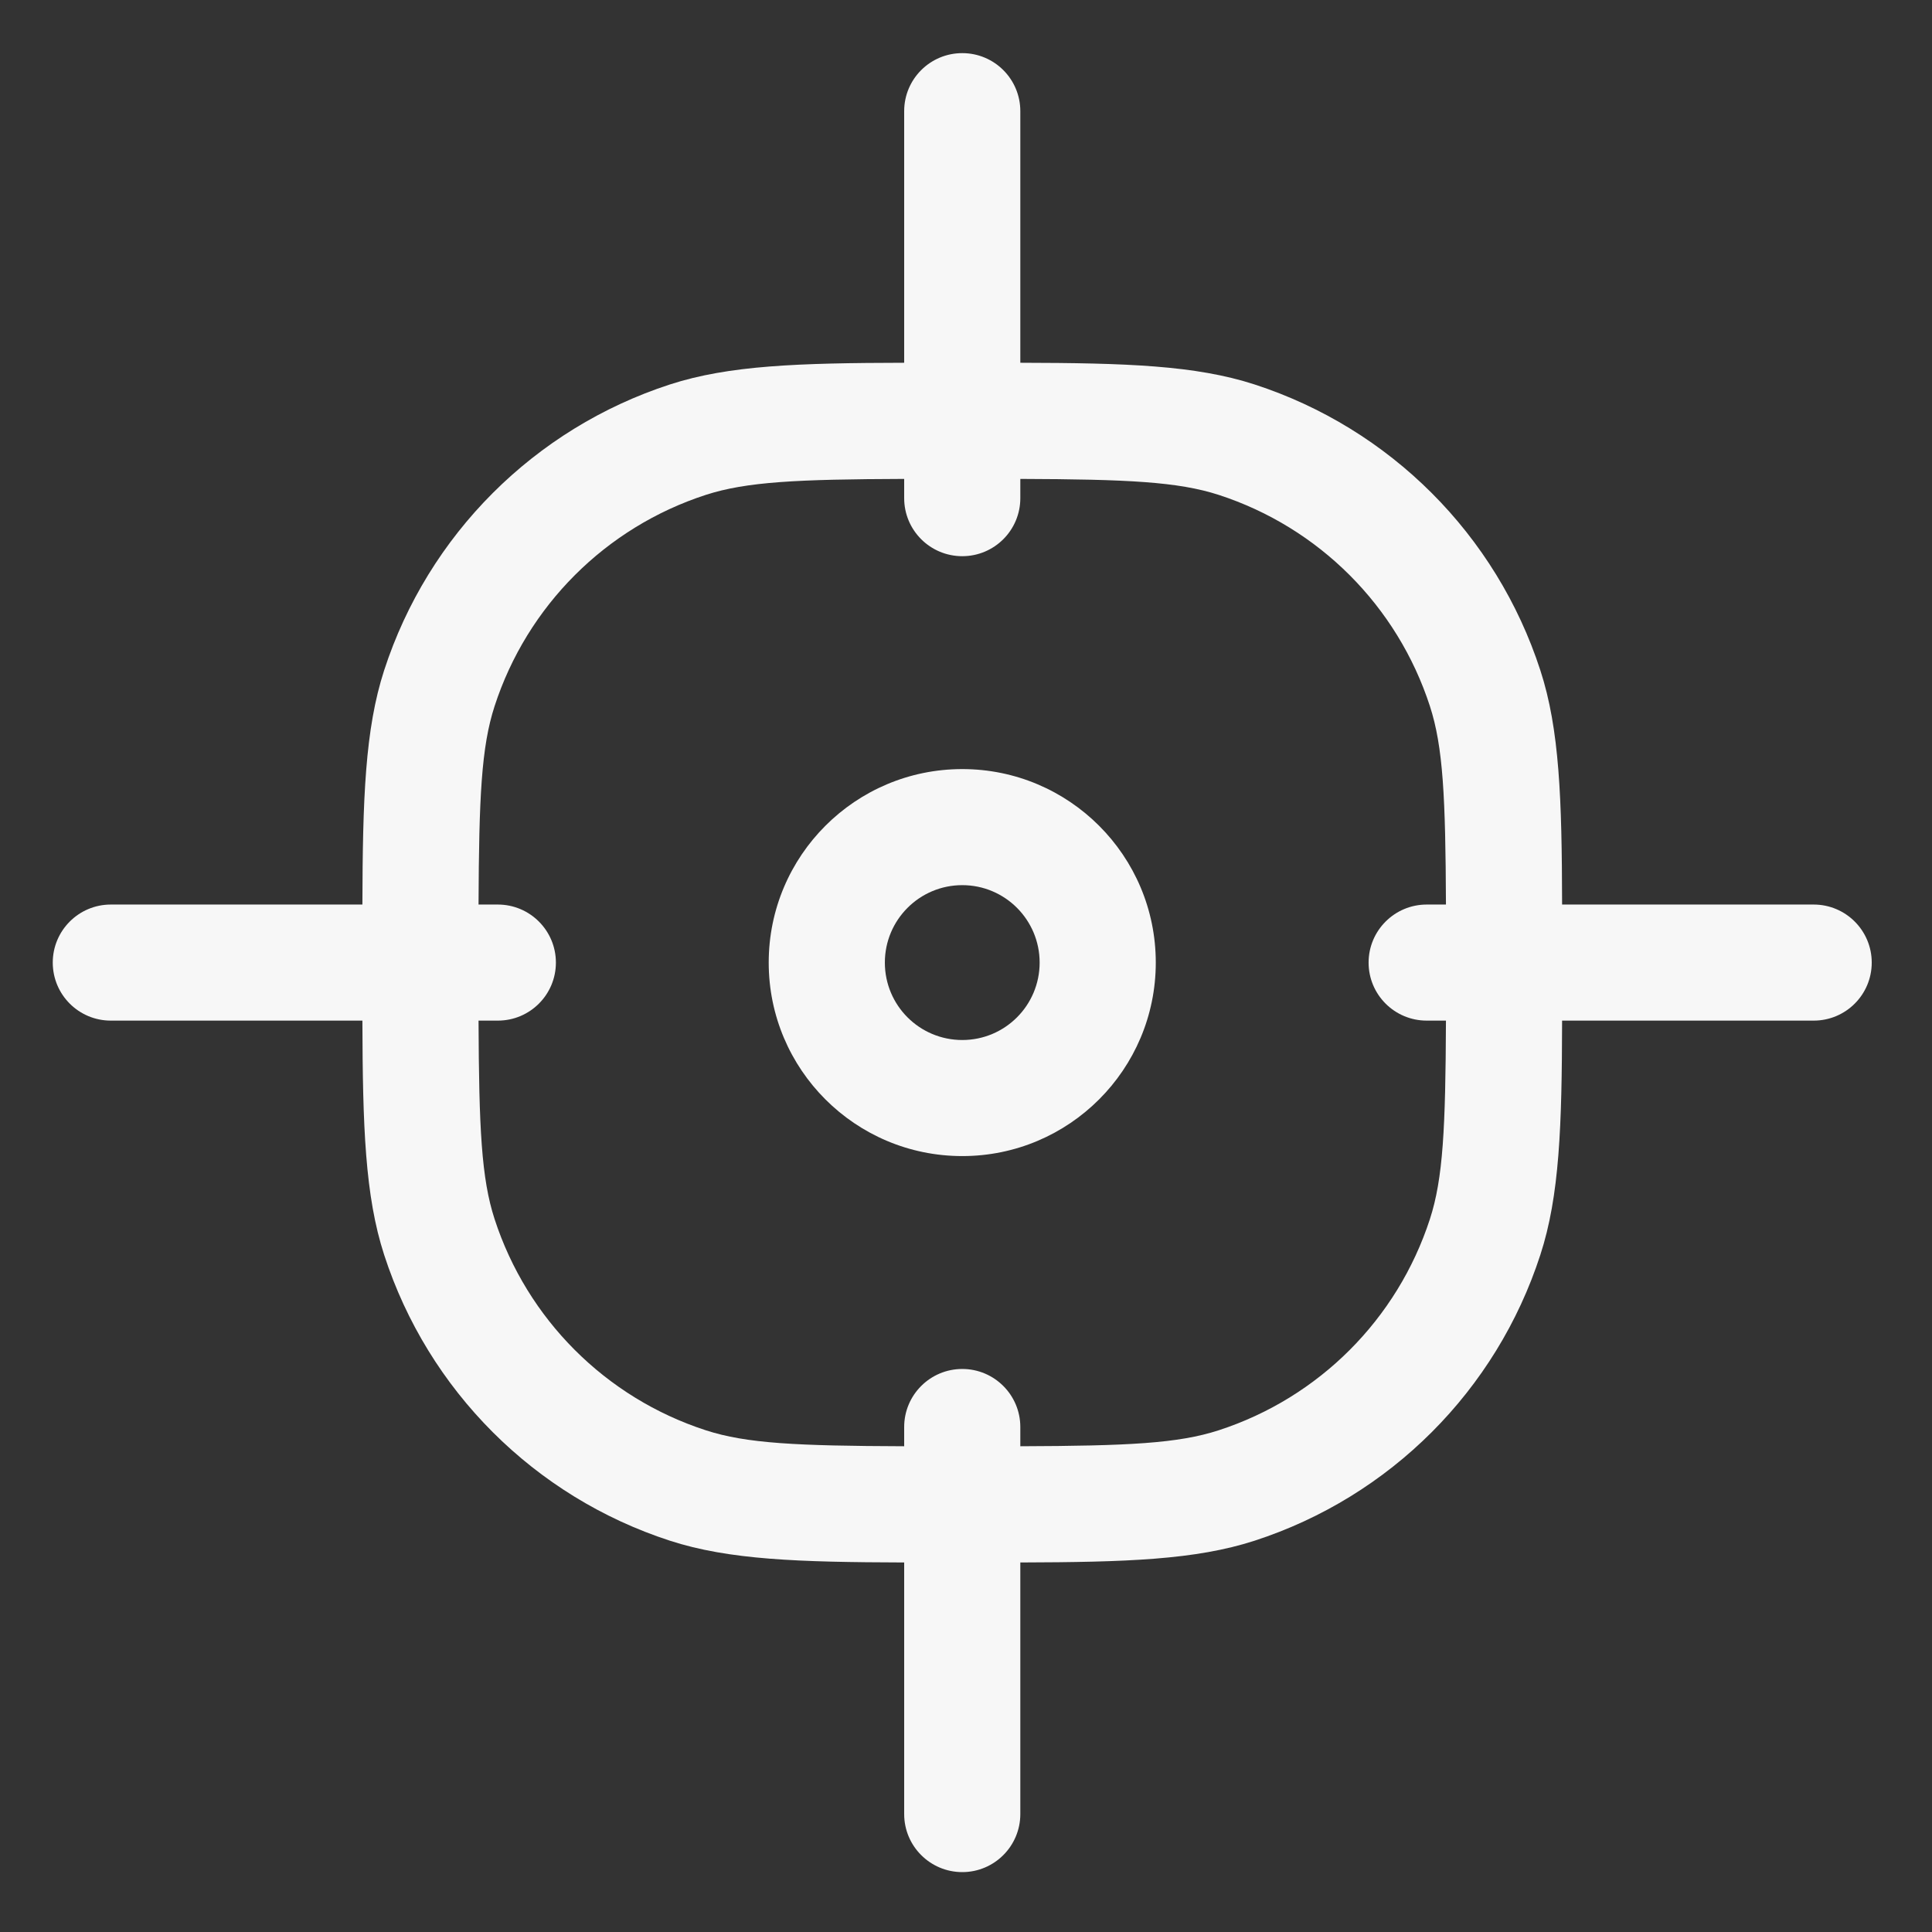 <svg width="26" height="26" viewBox="0 0 26 26" fill="none" xmlns="http://www.w3.org/2000/svg">
<rect x="0" y="0" width="26" height="26" fill="#333333" stroke="none"/>
<g clip-path="url(#clip0_2_12723)">
<path fill-rule="evenodd" clip-rule="evenodd" d="M13.731 1.496C13.731 1.064 13.381 0.715 12.95 0.715C12.518 0.715 12.168 1.064 12.168 1.496V4.882C10.745 4.885 9.81 4.916 9.015 5.174C7.192 5.767 5.762 7.197 5.17 9.02C4.912 9.815 4.881 10.75 4.877 12.173H1.491C1.06 12.173 0.71 12.523 0.71 12.954C0.71 13.386 1.06 13.735 1.491 13.735H4.877C4.881 15.159 4.912 16.093 5.17 16.888C5.762 18.712 7.192 20.142 9.015 20.734C9.81 20.992 10.745 21.023 12.168 21.027V24.413C12.168 24.844 12.518 25.194 12.95 25.194C13.381 25.194 13.731 24.844 13.731 24.413V21.027C15.154 21.023 16.089 20.992 16.884 20.734C18.707 20.142 20.137 18.712 20.729 16.888C20.988 16.093 21.019 15.159 21.022 13.735H24.408C24.839 13.735 25.189 13.386 25.189 12.954C25.189 12.523 24.839 12.173 24.408 12.173H21.022C21.019 10.75 20.988 9.815 20.729 9.02C20.137 7.197 18.707 5.767 16.884 5.174C16.089 4.916 15.154 4.885 13.731 4.882V1.496ZM9.498 6.66C10.045 6.483 10.723 6.45 12.168 6.445V6.704C12.168 7.136 12.518 7.485 12.95 7.485C13.381 7.485 13.731 7.136 13.731 6.704V6.445C15.176 6.45 15.854 6.483 16.401 6.66C17.749 7.098 18.805 8.155 19.243 9.503C19.421 10.05 19.453 10.727 19.459 12.173H19.2C18.768 12.173 18.418 12.523 18.418 12.954C18.418 13.386 18.768 13.735 19.2 13.735H19.459C19.453 15.181 19.421 15.859 19.243 16.406C18.805 17.753 17.749 18.81 16.401 19.248C15.854 19.426 15.176 19.458 13.731 19.463V19.204C13.731 18.773 13.381 18.423 12.95 18.423C12.518 18.423 12.168 18.773 12.168 19.204V19.463C10.723 19.458 10.045 19.426 9.498 19.248C8.15 18.81 7.094 17.753 6.656 16.406C6.478 15.859 6.446 15.181 6.44 13.735H6.7C7.131 13.735 7.481 13.386 7.481 12.954C7.481 12.523 7.131 12.173 6.7 12.173H6.44C6.446 10.727 6.478 10.05 6.656 9.503C7.094 8.155 8.15 7.098 9.498 6.66Z" fill="#F7F7F7"/>
<path fill-rule="evenodd" clip-rule="evenodd" d="M10.345 12.954C10.345 14.392 11.511 15.558 12.95 15.558C14.388 15.558 15.554 14.392 15.554 12.954C15.554 11.516 14.388 10.35 12.95 10.35C11.511 10.35 10.345 11.516 10.345 12.954ZM11.908 12.954C11.908 13.53 12.374 13.996 12.95 13.996C13.525 13.996 13.991 13.53 13.991 12.954C13.991 12.379 13.525 11.912 12.95 11.912C12.374 11.912 11.908 12.379 11.908 12.954Z" fill="#F7F7F7"/>
</g>
<defs>
<clipPath id="clip0_2_12723">
<rect width="25" height="25" fill="white" transform="translate(0.449 0.454)"/>
</clipPath>
</defs>
</svg>
